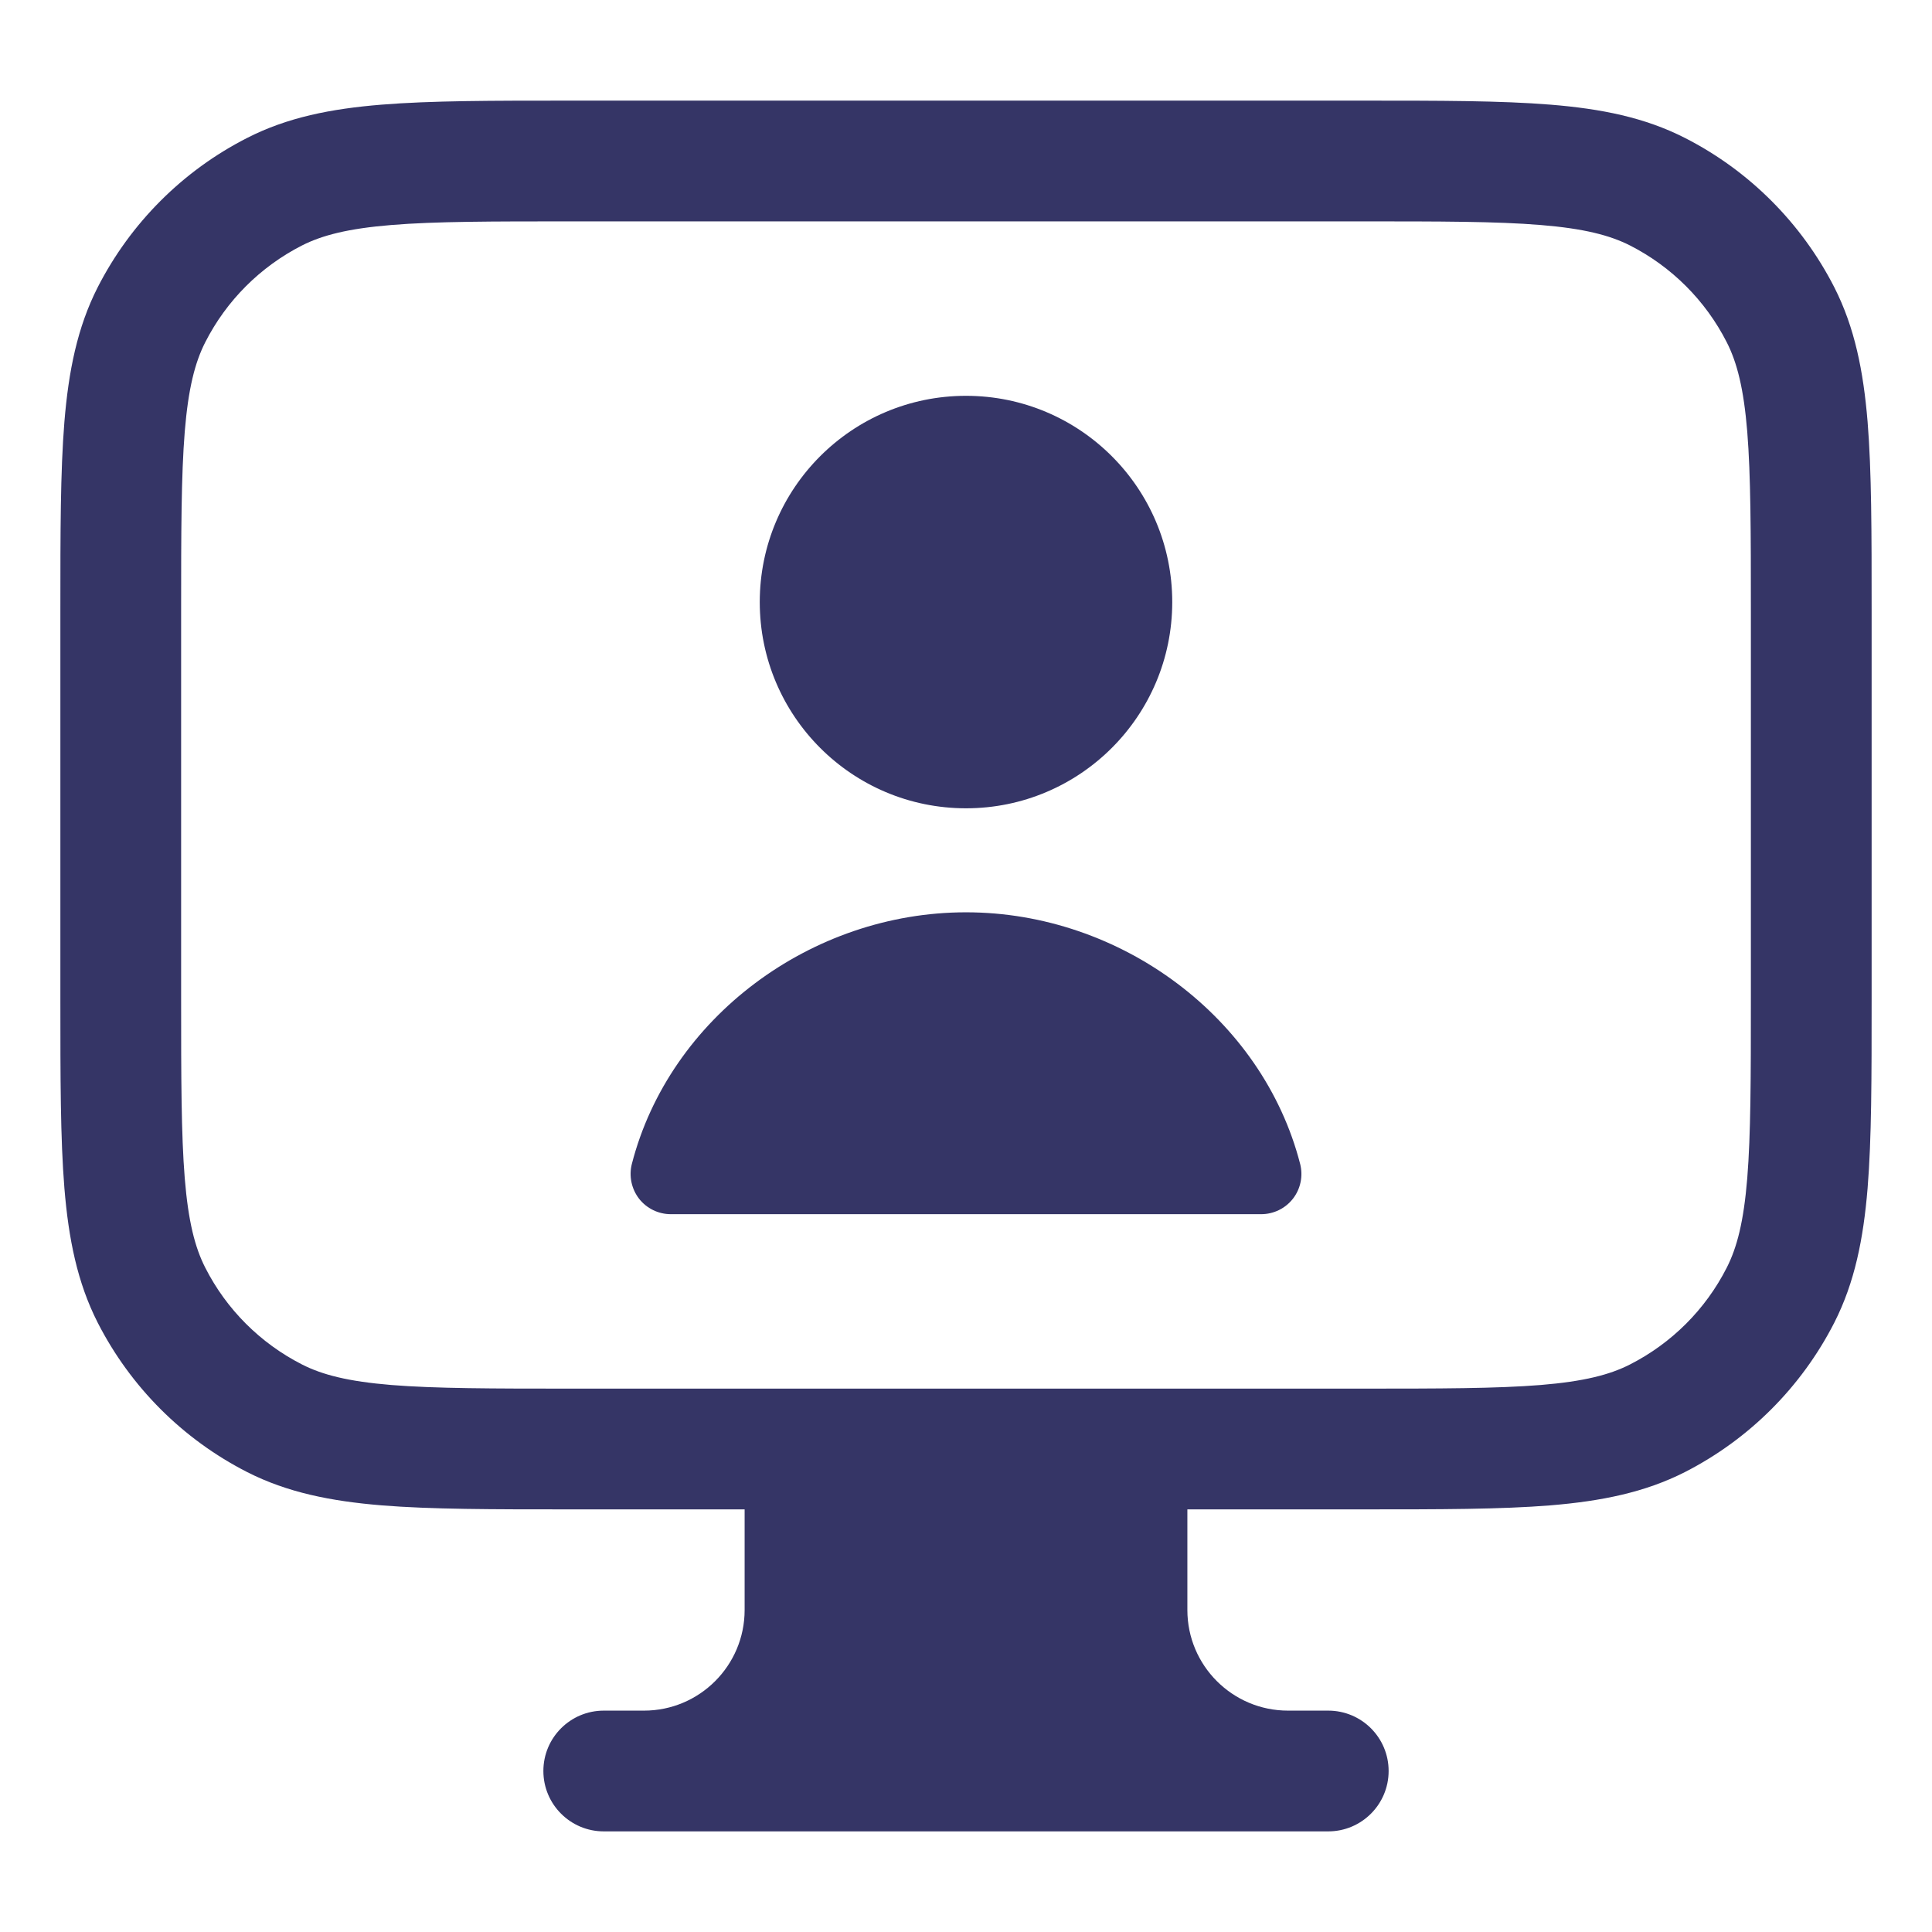 <svg width="24" height="24" viewBox="0 0 24 24" fill="none" xmlns="http://www.w3.org/2000/svg">
<path d="M12 11.333C10.076 11.333 8.316 12.644 7.849 14.459C7.811 14.608 7.844 14.767 7.938 14.89C8.033 15.012 8.179 15.083 8.333 15.083H15.667C15.821 15.083 15.967 15.012 16.062 14.89C16.157 14.767 16.189 14.608 16.151 14.459C15.684 12.644 13.924 11.333 12 11.333Z" fill="#353566"/>
<path d="M9.438 7.479C9.438 6.064 10.585 4.917 12 4.917C13.415 4.917 14.562 6.064 14.562 7.479C14.562 8.894 13.415 10.041 12 10.041C10.585 10.041 9.438 8.894 9.438 7.479Z" fill="#353566"/>
<path fill-rule="evenodd" clip-rule="evenodd" d="M7.067 1.25H16.933C17.885 1.25 18.646 1.25 19.26 1.3C19.89 1.351 20.432 1.459 20.93 1.713C21.729 2.12 22.379 2.771 22.787 3.57C23.04 4.068 23.148 4.61 23.2 5.24C23.25 5.854 23.25 6.615 23.25 7.567V12.432C23.25 13.385 23.25 14.145 23.2 14.76C23.148 15.39 23.04 15.931 22.787 16.429C22.379 17.229 21.729 17.879 20.93 18.287C20.432 18.54 19.89 18.648 19.26 18.7C18.646 18.75 17.885 18.75 16.933 18.75H14.75V20C14.75 20.69 15.31 21.25 16 21.25H16.5C16.914 21.25 17.25 21.585 17.25 22C17.25 22.414 16.914 22.75 16.5 22.75H7.5C7.086 22.75 6.75 22.414 6.75 22C6.75 21.585 7.086 21.25 7.5 21.25H8C8.69 21.25 9.25 20.69 9.25 20V18.75H7.067C6.115 18.75 5.354 18.75 4.74 18.7C4.11 18.648 3.568 18.54 3.071 18.287C2.271 17.879 1.621 17.229 1.213 16.429C0.96 15.931 0.852 15.39 0.8 14.76C0.75 14.145 0.75 13.385 0.75 12.432V7.567C0.75 6.615 0.75 5.854 0.8 5.24C0.852 4.61 0.96 4.068 1.213 3.57C1.621 2.771 2.271 2.12 3.071 1.713C3.568 1.459 4.11 1.351 4.74 1.3C5.354 1.25 6.115 1.25 7.067 1.25ZM7.1 17.25H16.9C17.892 17.25 18.592 17.249 19.138 17.205C19.675 17.161 19.997 17.078 20.248 16.95C20.766 16.686 21.187 16.266 21.45 15.748C21.578 15.497 21.661 15.175 21.705 14.637C21.749 14.091 21.75 13.392 21.75 12.4V7.6C21.75 6.607 21.749 5.908 21.705 5.362C21.661 4.825 21.578 4.502 21.45 4.251C21.187 3.734 20.766 3.313 20.248 3.049C19.997 2.922 19.675 2.839 19.138 2.795C18.592 2.75 17.892 2.75 16.9 2.75H7.1C6.108 2.75 5.408 2.75 4.862 2.795C4.325 2.839 4.003 2.922 3.752 3.049C3.234 3.313 2.813 3.734 2.55 4.251C2.422 4.502 2.339 4.825 2.295 5.362C2.251 5.908 2.25 6.607 2.25 7.6V12.4C2.25 13.392 2.251 14.091 2.295 14.637C2.339 15.175 2.422 15.497 2.55 15.748C2.813 16.266 3.234 16.686 3.752 16.95C4.003 17.078 4.325 17.161 4.862 17.205C5.408 17.249 6.108 17.25 7.1 17.25Z" fill="#353566"/>
</svg>
